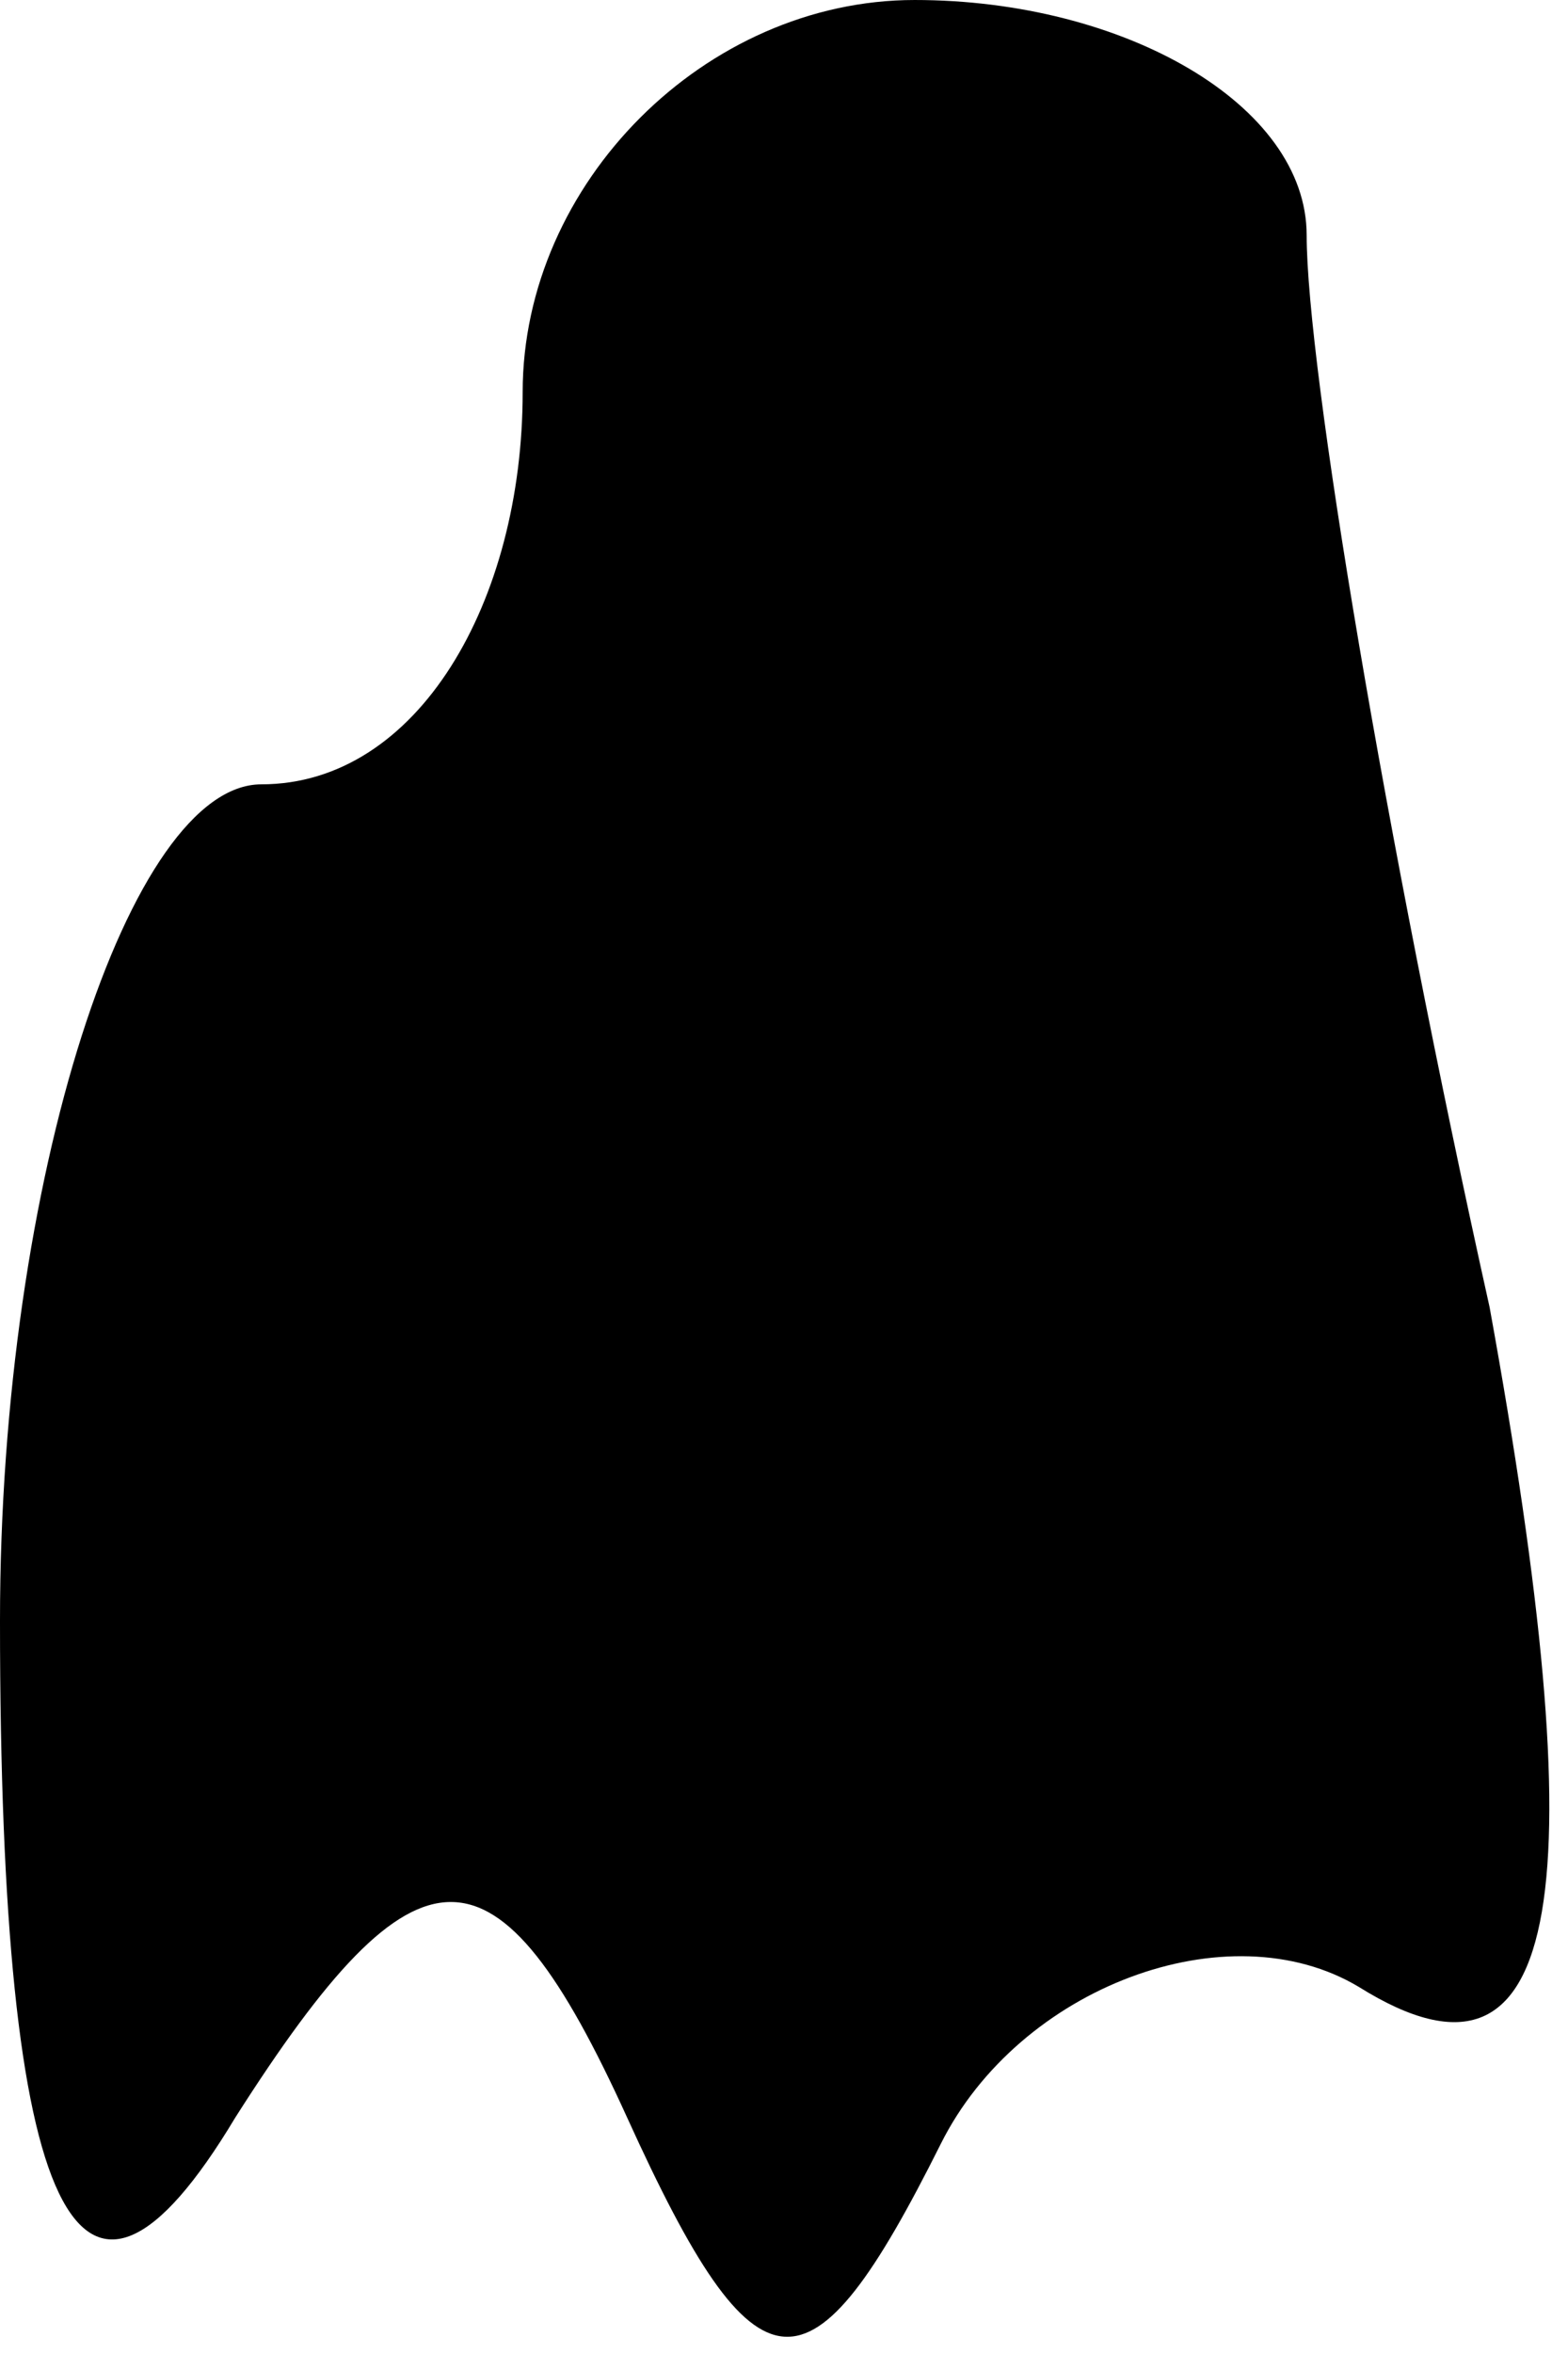 <?xml version="1.0" standalone="no"?>
<!DOCTYPE svg PUBLIC "-//W3C//DTD SVG 20010904//EN"
 "http://www.w3.org/TR/2001/REC-SVG-20010904/DTD/svg10.dtd">
<svg version="1.0" xmlns="http://www.w3.org/2000/svg"
 width="6pt" height="9pt" viewBox="0 0 6 9"
 preserveAspectRatio="xMidYMid meet">
<g transform="translate(0,9) scale(0.1,-0.1)"
fill="#000000" stroke="none">
<path fill="#000000" stroke="none" d="M20 75 c0 -8 -4 -15 -10 -15 -5 0 -10
-15 -10 -32 0 -23 3 -29 9 -19 7 11 10 11 15 0 5 -11 7 -11 12 -1 3 6 11 9 16
6 8 -5 9 4 5 26 -4 18 -7 36 -7 41 0 5 -7 9 -15 9 -8 0 -15 -7 -15 -15z"/>
</g>
</svg>
